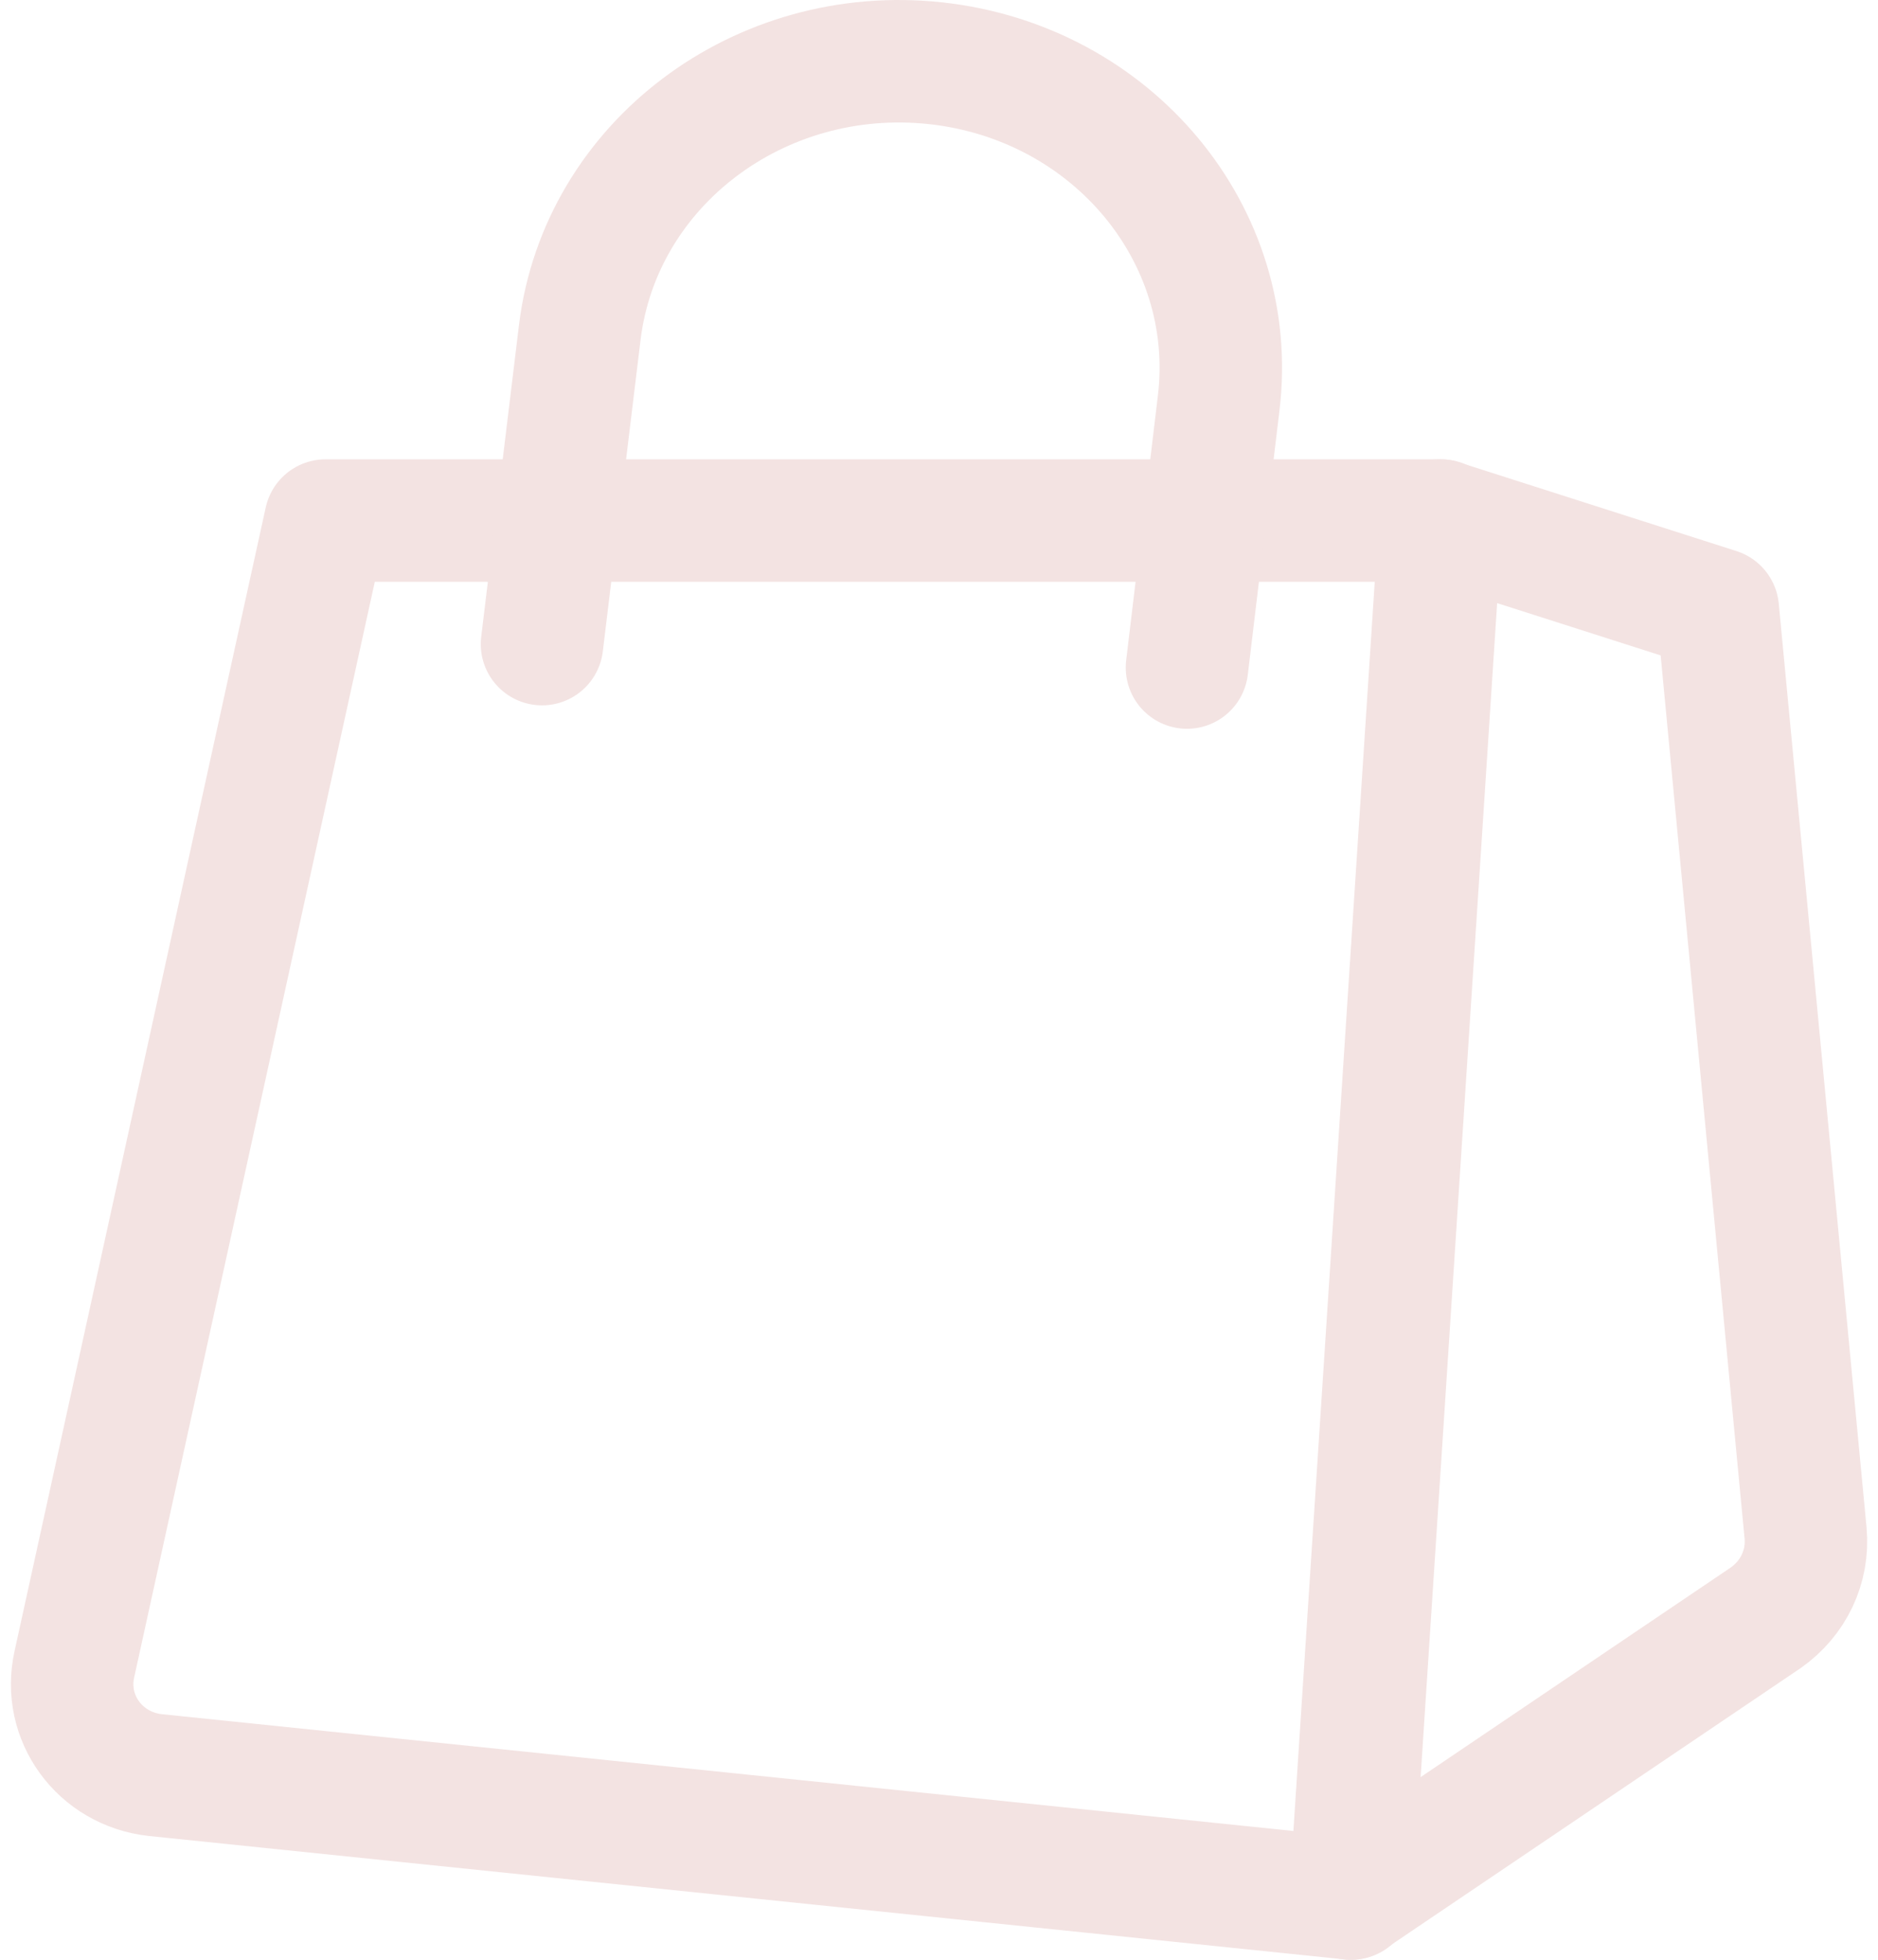 <svg width="23" height="24" viewBox="0 0 23 24" fill="none" xmlns="http://www.w3.org/2000/svg">
<g id="Group">
<path id="Vector" d="M17.65 6.375L16.55 23.25L1.9 21.738C1.225 21.663 0.762 21.038 0.912 20.375L3.987 6.375H17.65V6.375Z" stroke="#F3E3E2" stroke-width="1.5" stroke-linecap="round" stroke-linejoin="round"/>
<path id="Vector_2" d="M21.625 19.812L16.538 23.25L17.637 6.375L21.038 7.463L22.113 18.775C22.15 19.188 21.962 19.575 21.625 19.812Z" stroke="#F3E3E2" stroke-width="1.5" stroke-linecap="round" stroke-linejoin="round"/>
<path id="Vector_3" d="M6.638 7.888L7.1 4.075C7.35 2.013 9.3 0.538 11.463 0.775C13.625 1.013 15.175 2.875 14.925 4.938L14.537 8.175" stroke="#F3E3E2" stroke-width="1.5" stroke-linecap="round" stroke-linejoin="round"/>
</g>
</svg>

